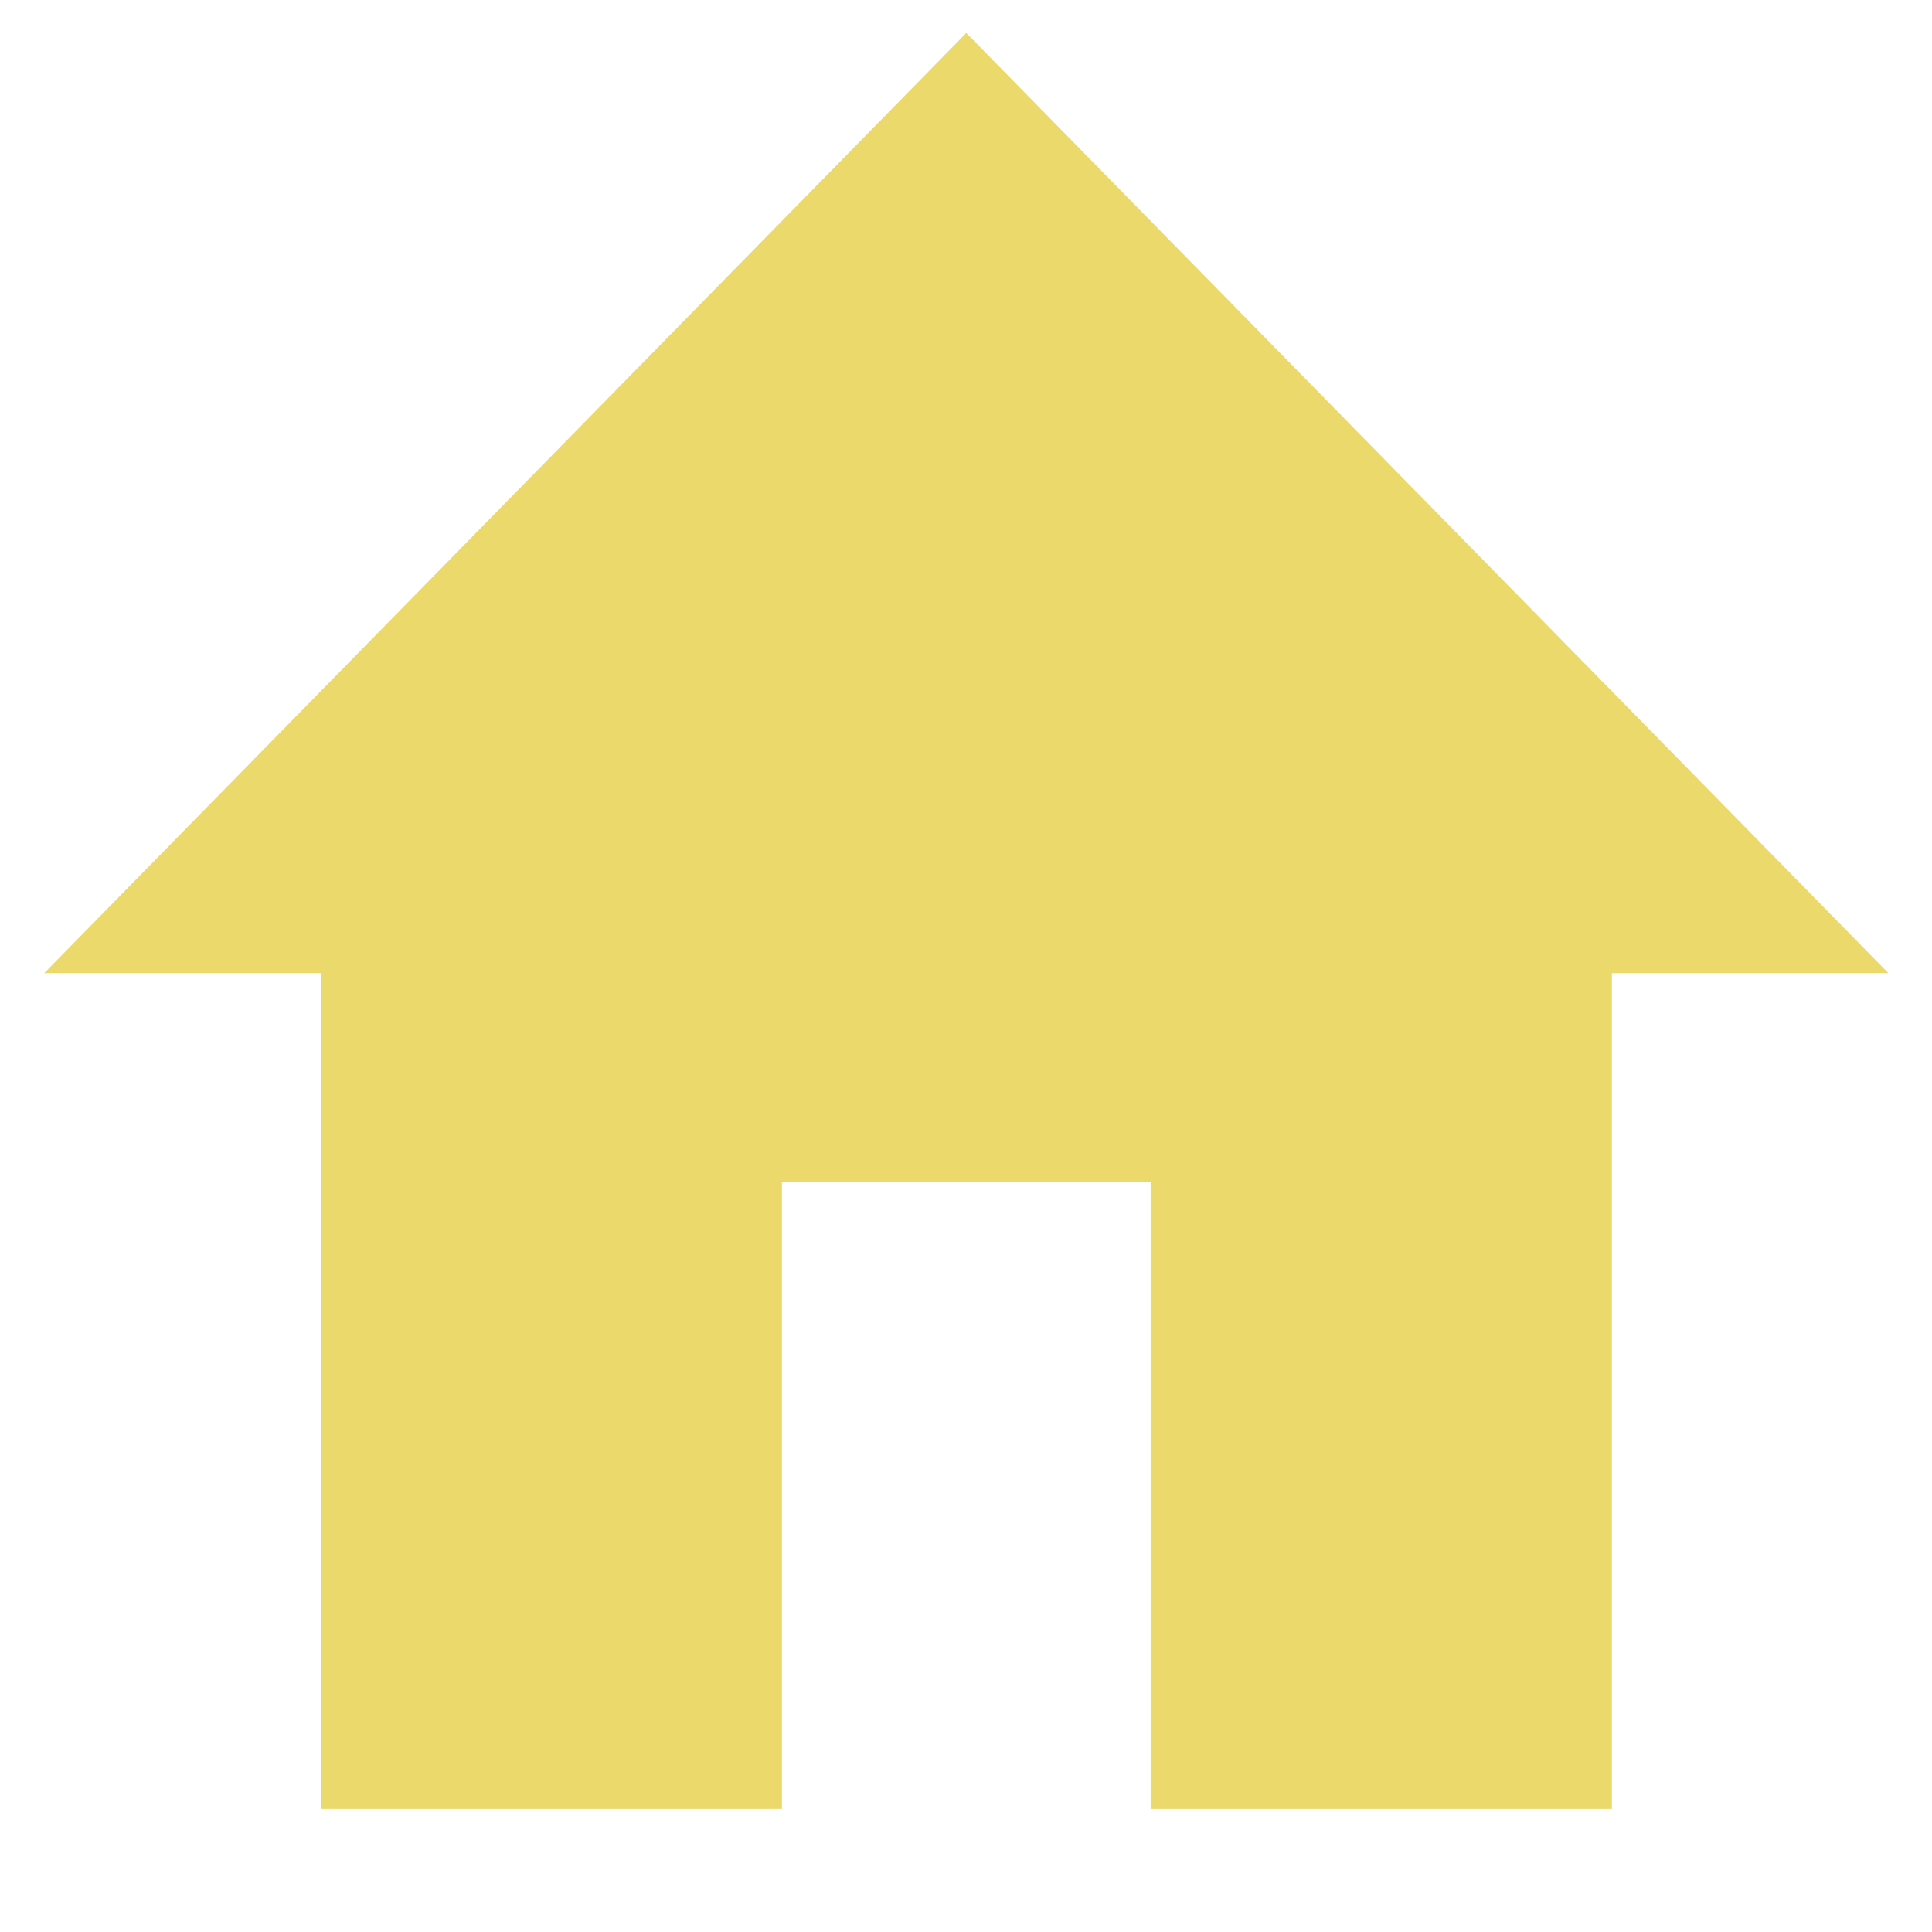 <svg width="14" height="14" viewBox="0 0 14 14" fill="none" xmlns="http://www.w3.org/2000/svg">
<path d="M5.666 13.109L5.666 8.566L8.338 8.566L8.338 13.109L11.68 13.109L11.68 7.052L13.684 7.052L7.002 0.239L0.32 7.052L2.324 7.052L2.324 13.109L5.666 13.109Z" fill="#EBD96B"/>
</svg>
